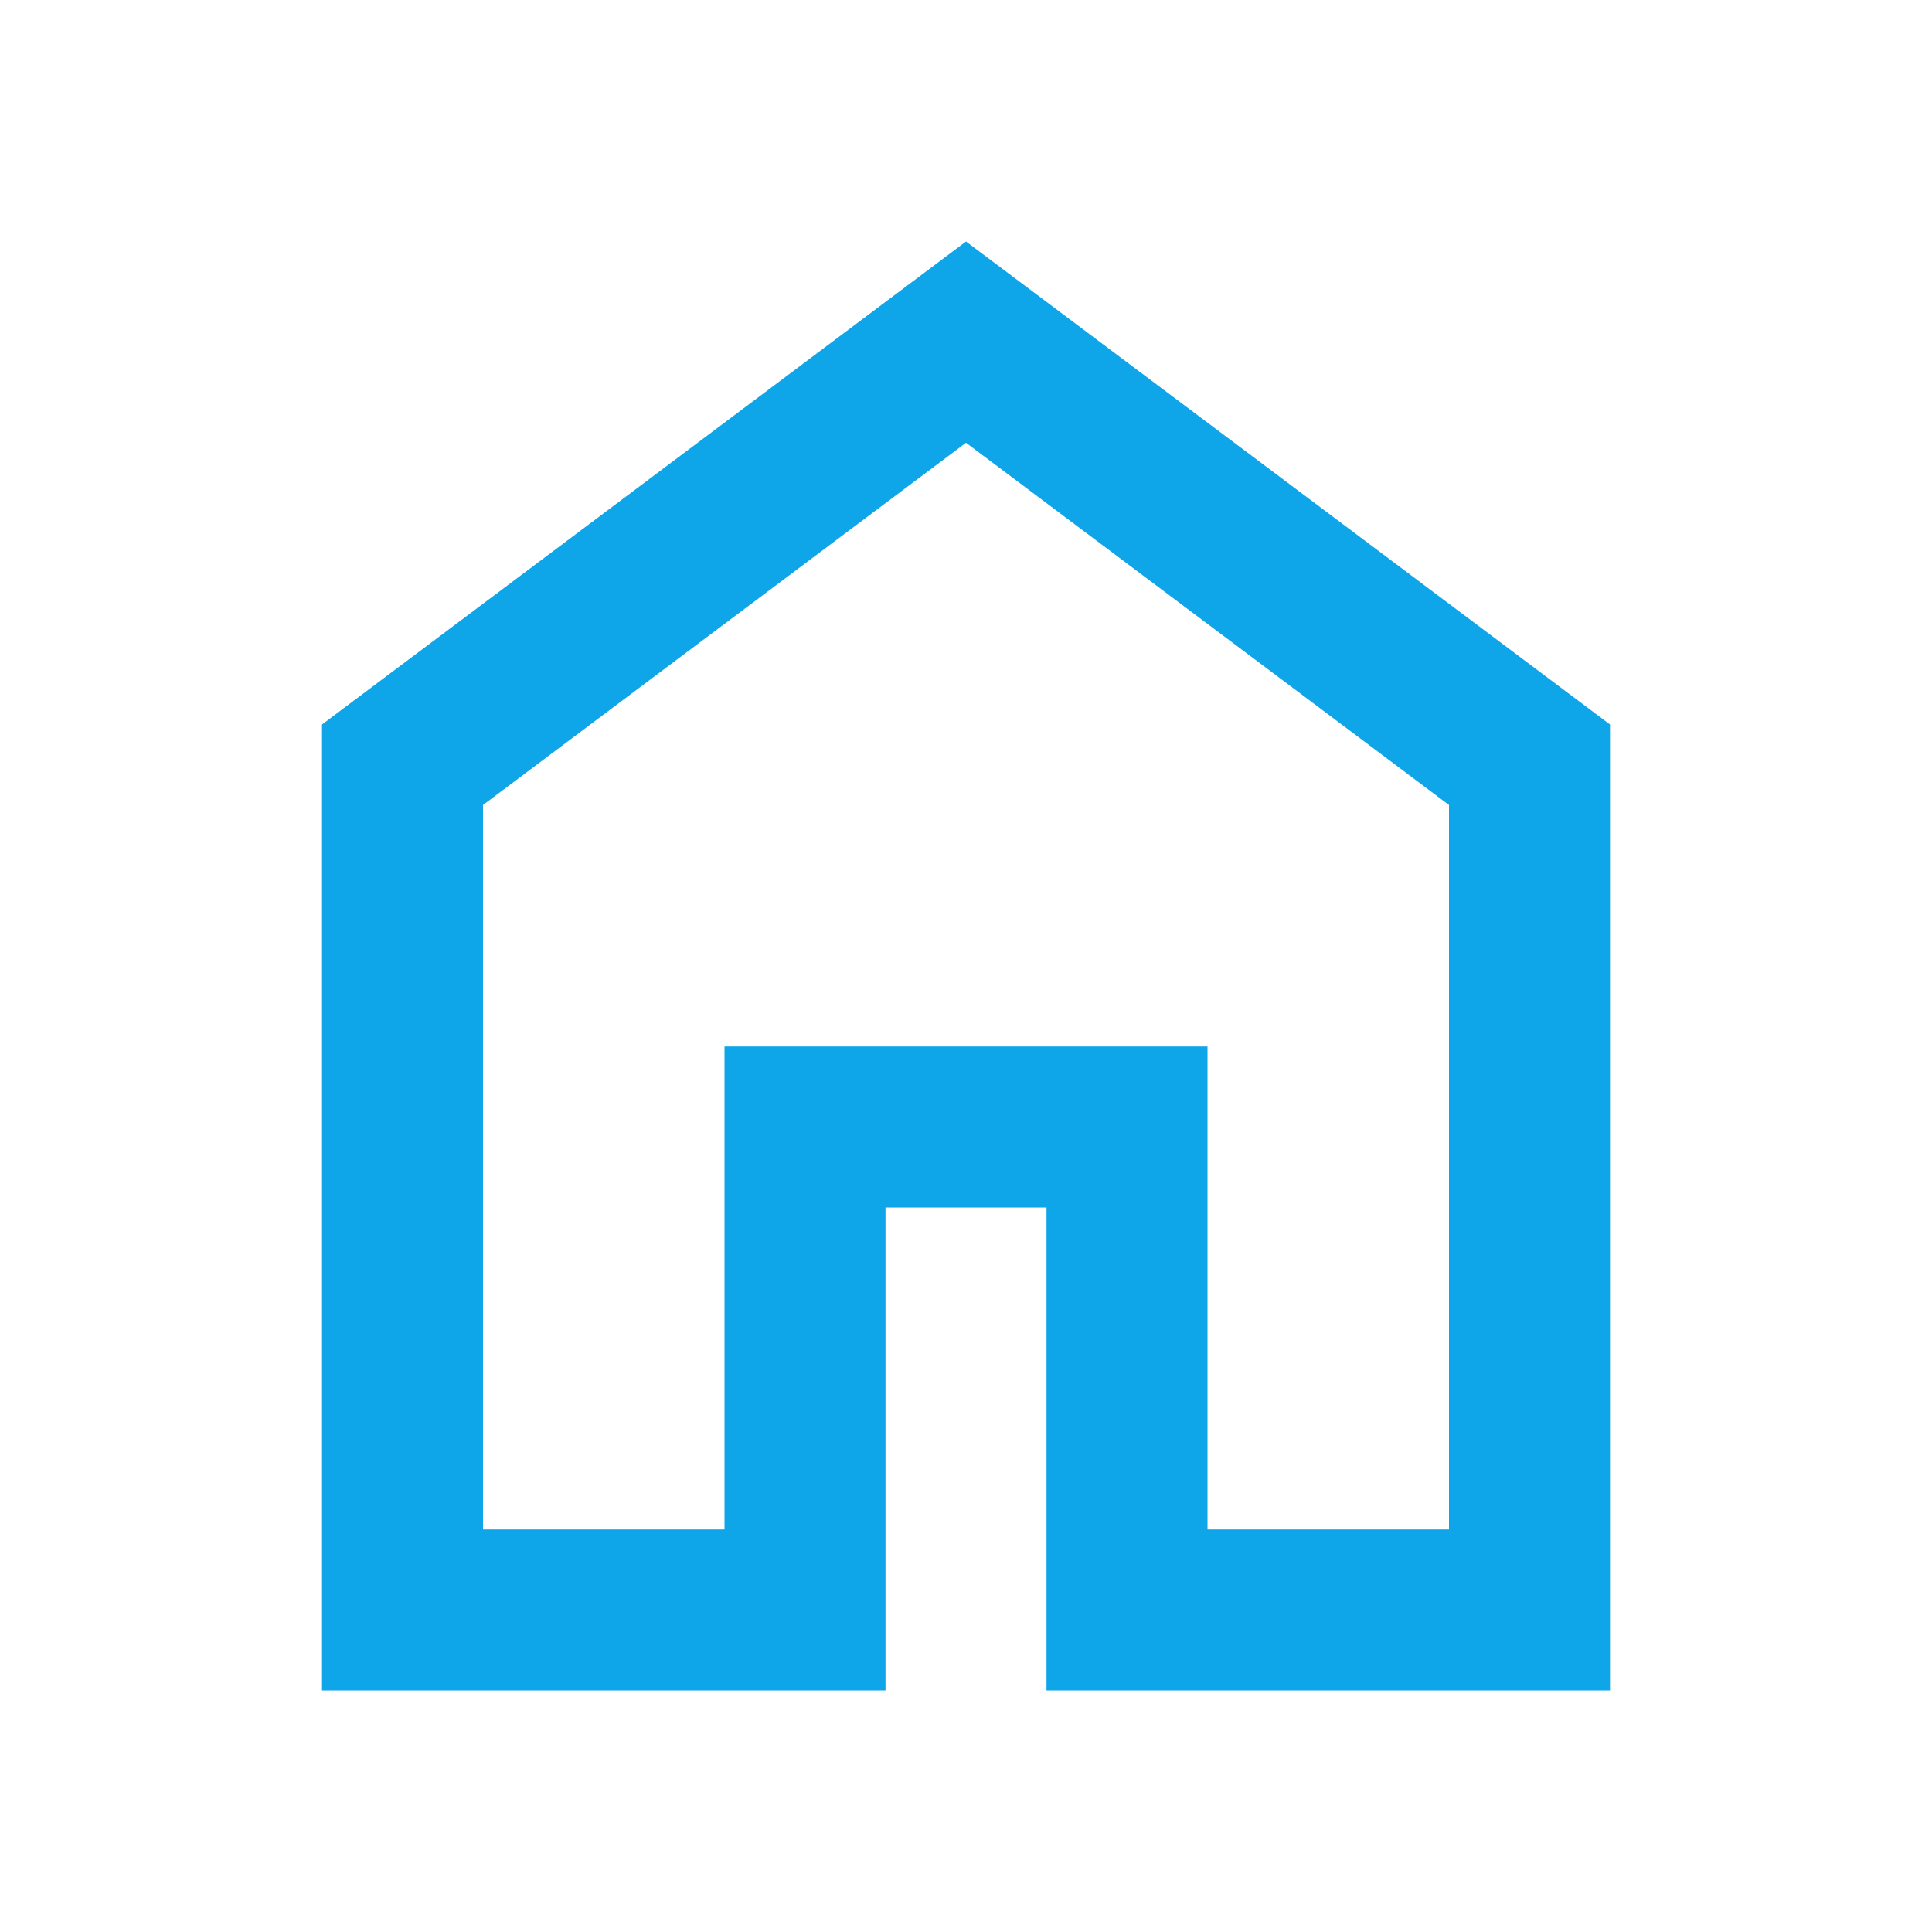 <svg xmlns="http://www.w3.org/2000/svg" height="24px" viewBox="0 -960 960 960" width="24px" fill="#0EA5E9"><path d="M240-200h120v-240h240v240h120v-360L480-740 240-560v360Zm-80 80v-480l320-240 320 240v480H520v-240h-80v240H160Zm320-350Z"/></svg>